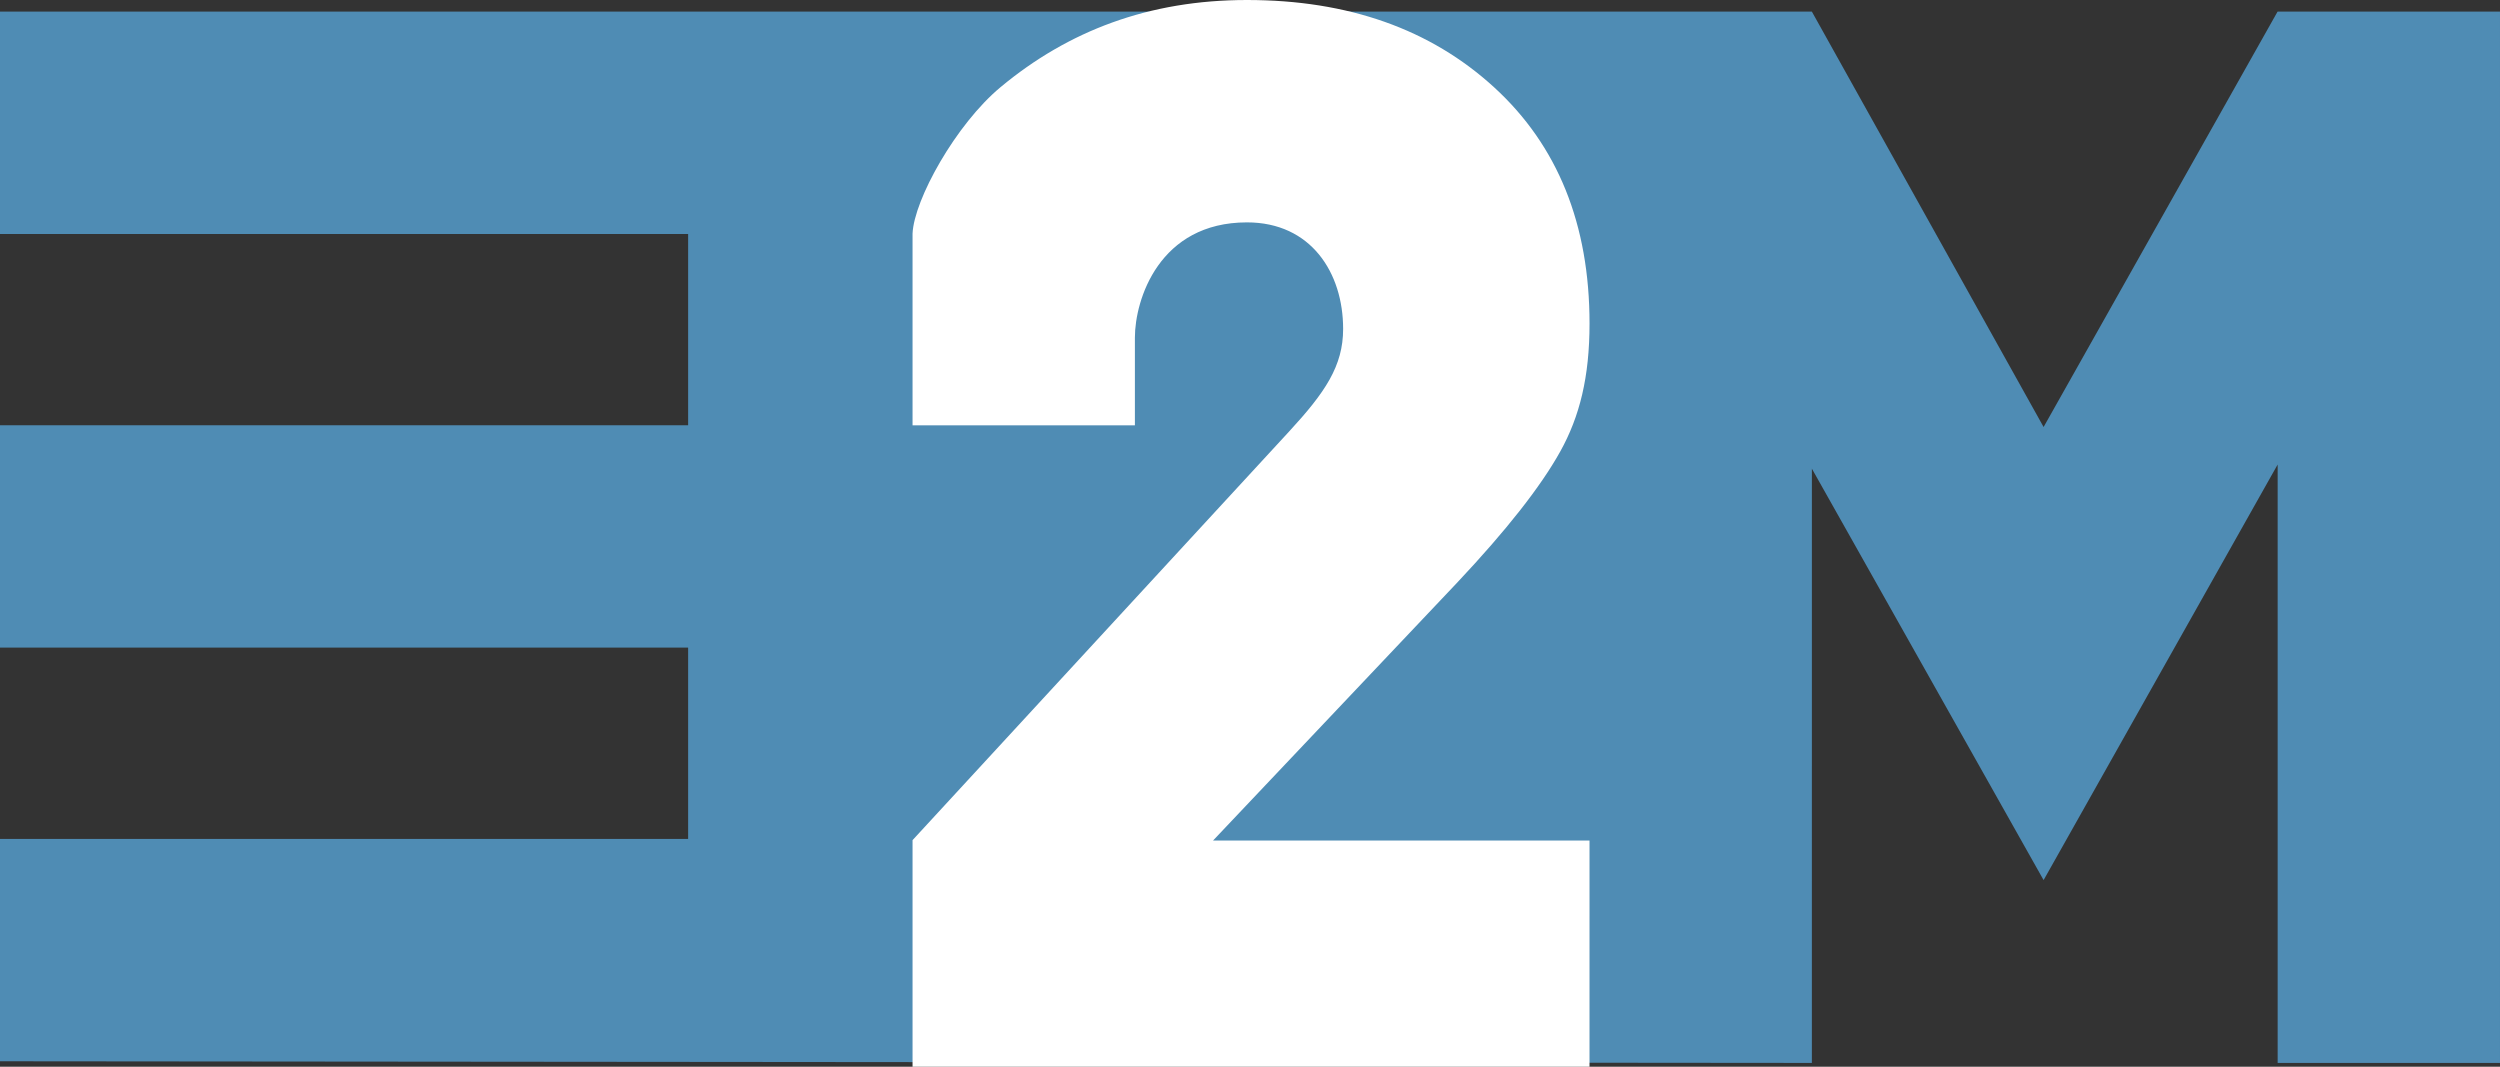 <?xml version="1.0" encoding="utf-8"?>
<!-- Generator: Adobe Illustrator 16.0.0, SVG Export Plug-In . SVG Version: 6.00 Build 0)  -->
<!DOCTYPE svg PUBLIC "-//W3C//DTD SVG 1.1//EN" "http://www.w3.org/Graphics/SVG/1.1/DTD/svg11.dtd">
<svg version="1.1" id="Layer_1" xmlns="http://www.w3.org/2000/svg" xmlns:xlink="http://www.w3.org/1999/xlink" x="0px" y="0px"
	 width="381.849px" height="162.936px" viewBox="0 0 381.849 162.936" enable-background="new 0 0 381.849 162.936"
	 xml:space="preserve">
<rect x="0" y="0" width="381.849" height="162.936" fill="#333333" stroke="none"/>
<polygon fill="#4F8CB4" points="347.888,1.777 347.888,1.778 347.872,1.778 312.138,65.222 276.745,1.777 0,1.776 0,35.737 
	105.105,35.737 105.105,64.957 0,64.957 0,98.917 105.104,98.917 105.104,128.137 0,128.137 0,162.098 276.744,162.351 
	276.745,71.584 312.138,134.426 347.888,70.951 347.888,162.351 381.848,162.351 381.849,1.777 "/>
<g>
	<defs>
		<rect id="SVGID_1_" x="-313.076" y="-223.937" width="1008" height="612"/>
	</defs>
	<clipPath id="SVGID_2_">
		<use xlink:href="#SVGID_1_"  overflow="visible"/>
	</clipPath>
	<path clip-path="url(#SVGID_2_)" fill="#FFFFFF" d="M139.382,162.936v-34.612l57.505-62.404c5.507-5.974,8.262-10.011,8.262-15.684
		c0-8.568-4.898-16.27-14.688-16.27c-13.41,0-17.118,11.798-17.118,17.611v13.386l-33.961-0.001V35.69
		c0.214-5.178,6.622-16.708,13.442-22.379C163.159,4.717,175.465,0,190.461,0c15.451,0,28.034,4.447,37.752,13.336
		c9.713,8.889,14.572,20.919,14.572,36.091c0,8.126-1.491,14.176-4.476,19.54c-2.983,5.364-8.226,12.034-15.72,20.002
		l-37.309,39.416h57.504l-0.002,34.551H139.382z"/>
</g>
</svg>
